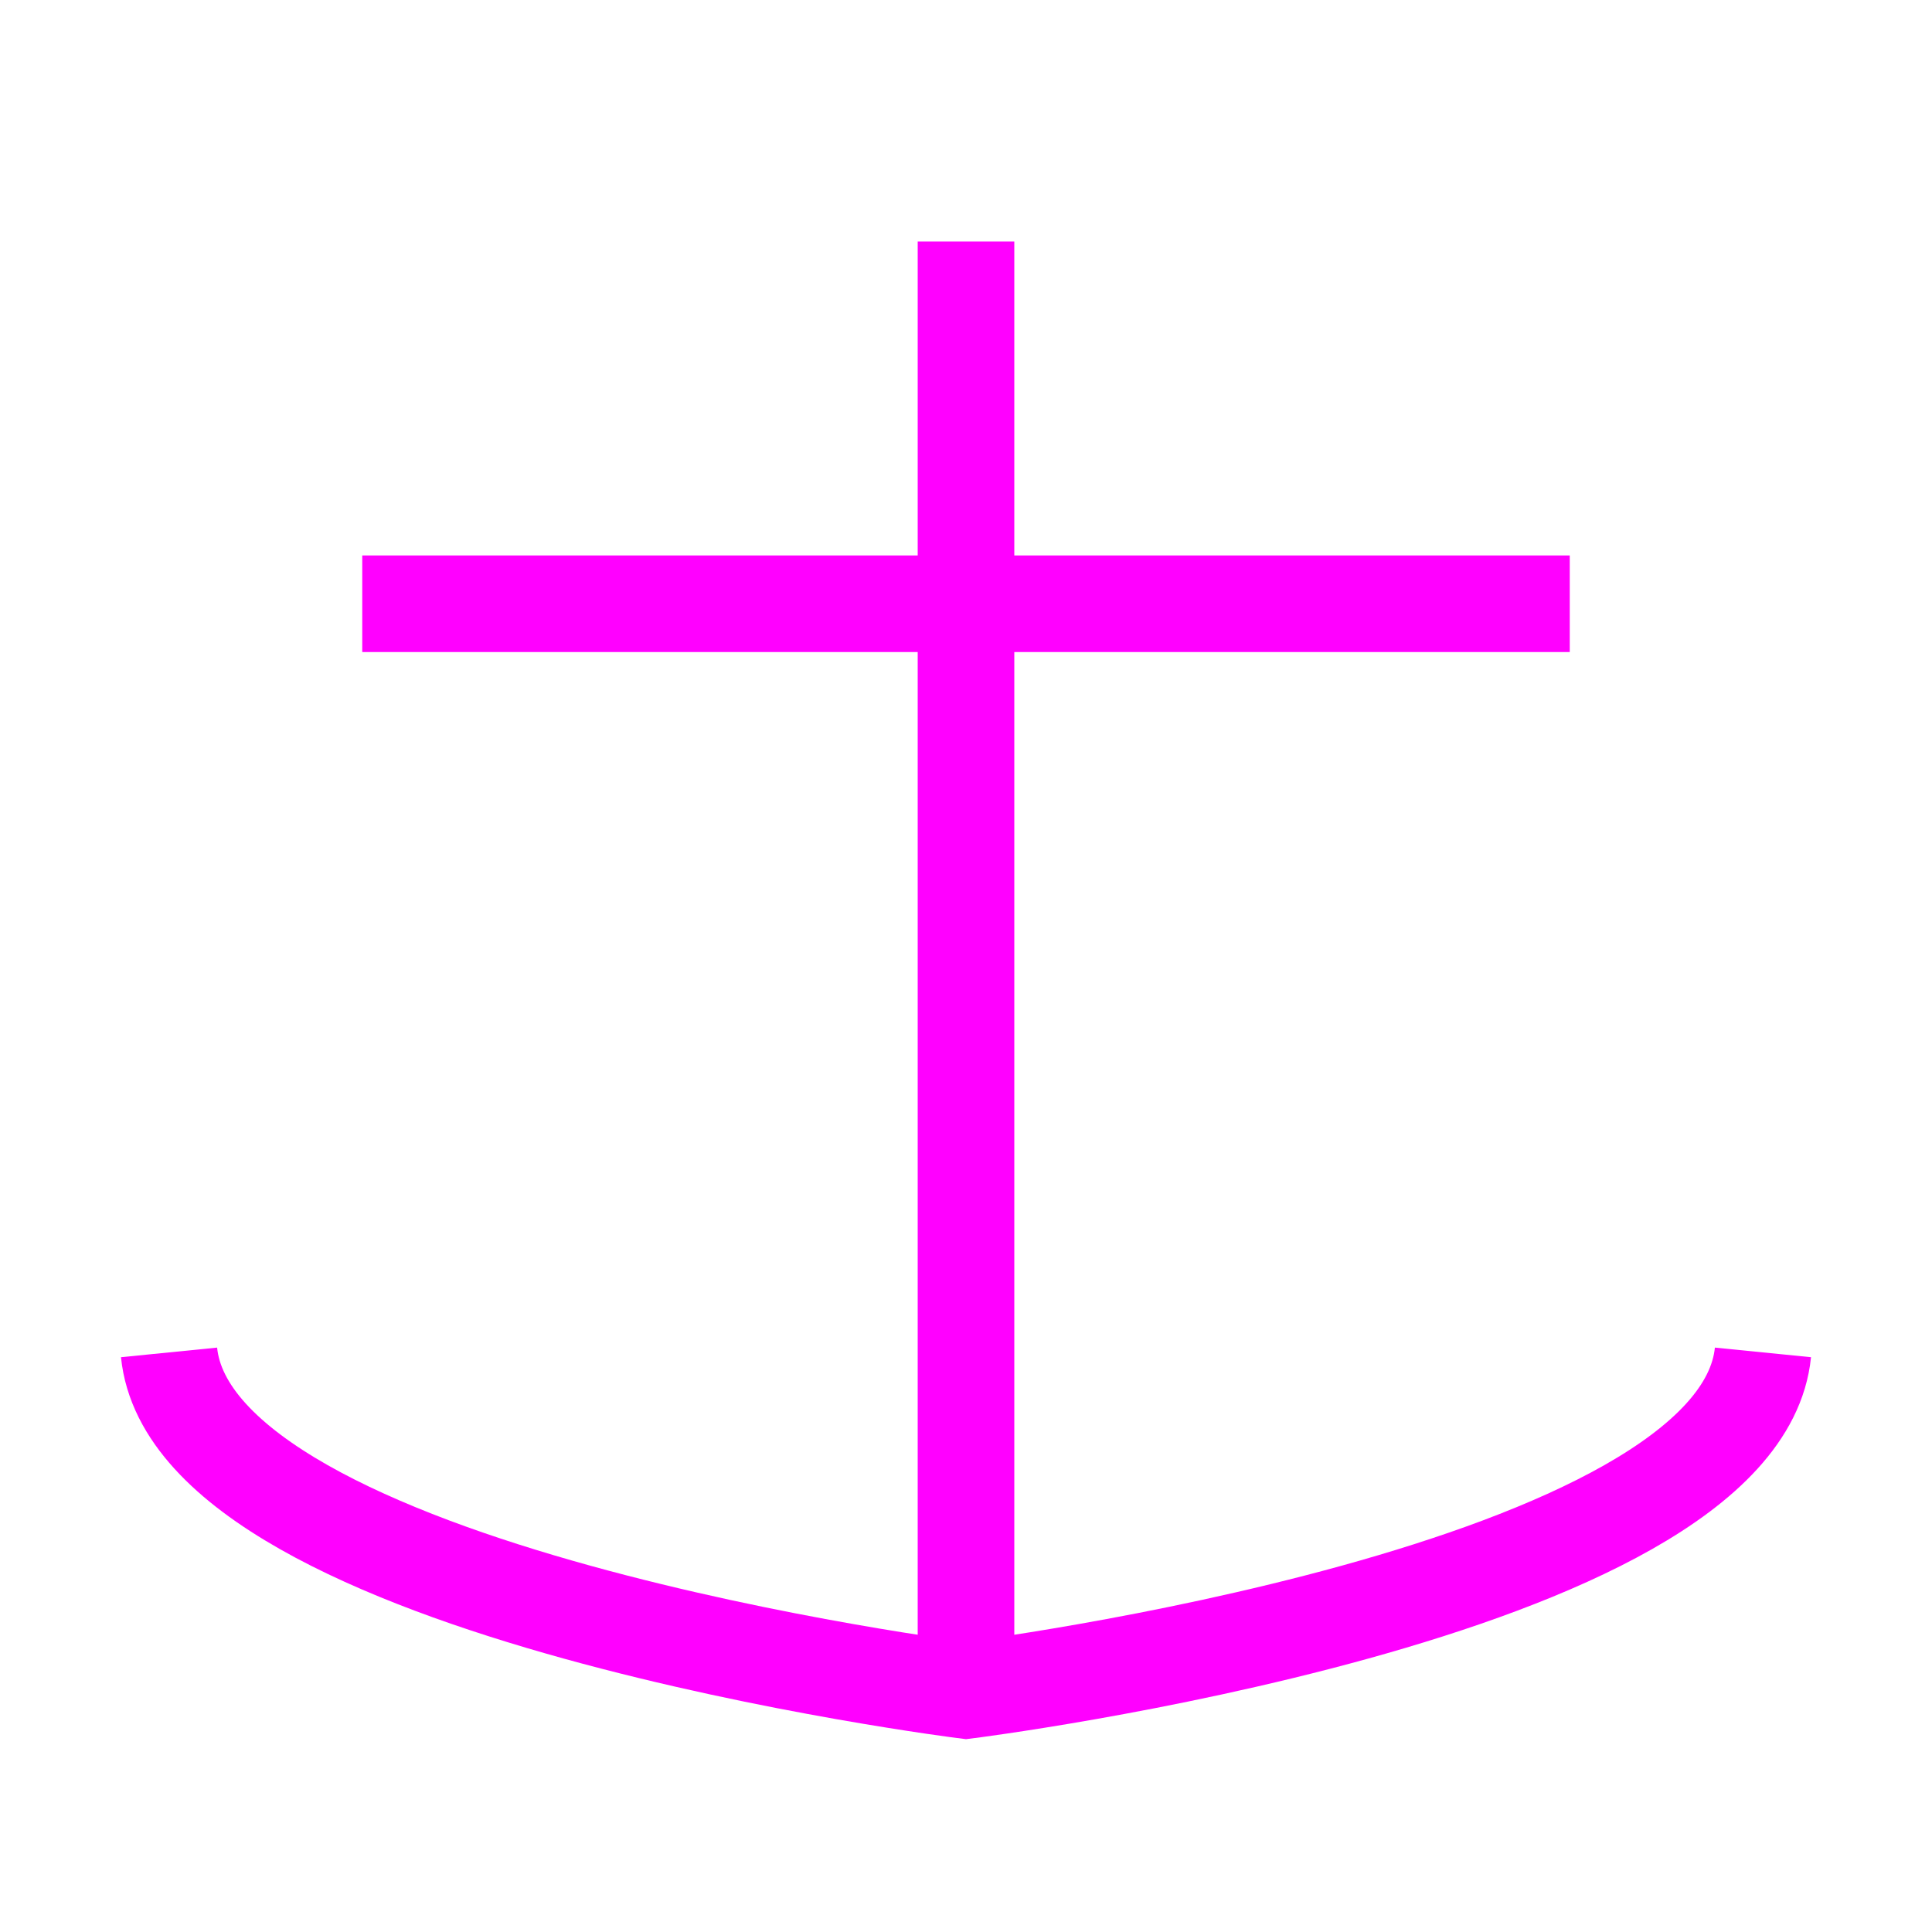 <?xml version="1.0"?>
<!DOCTYPE svg PUBLIC "-//W3C//DTD SVG 1.1//EN" "http://www.w3.org/Graphics/SVG/1.1/DTD/svg11.dtd" >
<!-- SVG content generated using Symbology Configuration Management System (SCMS) -->
<!-- Systematic Software Engineering Ltd. - www.systematic.co.uk - do not remove  -->
<svg id="WOS-HPBA--P----" width="400px" height="400px" viewBox="0 0 400 400">
    <g>
        <svg viewBox="0 0 400 400" id="_0.WOS-HPBA--P----" width="400px" height="400px">
            <line x1="200" y1="50" x2="200" y2="350" transform="matrix(1 0 0 1 0 0)"
                  style="fill:none;stroke:rgb(255,0,255);stroke-width:20"></line>
            <line x1="75" y1="125" x2="325" y2="125" transform="matrix(1 0 0 1 0 0)"
                  style="fill:none;stroke:rgb(255,0,255);stroke-width:20"></line>
            <path d="M35 280 C40 330 200 350 200 350 C200 350 360 330 365 280"
                  style="fill:none;stroke:rgb(255,0,255);stroke-width:20"></path>
        </svg>

    </g>
</svg>